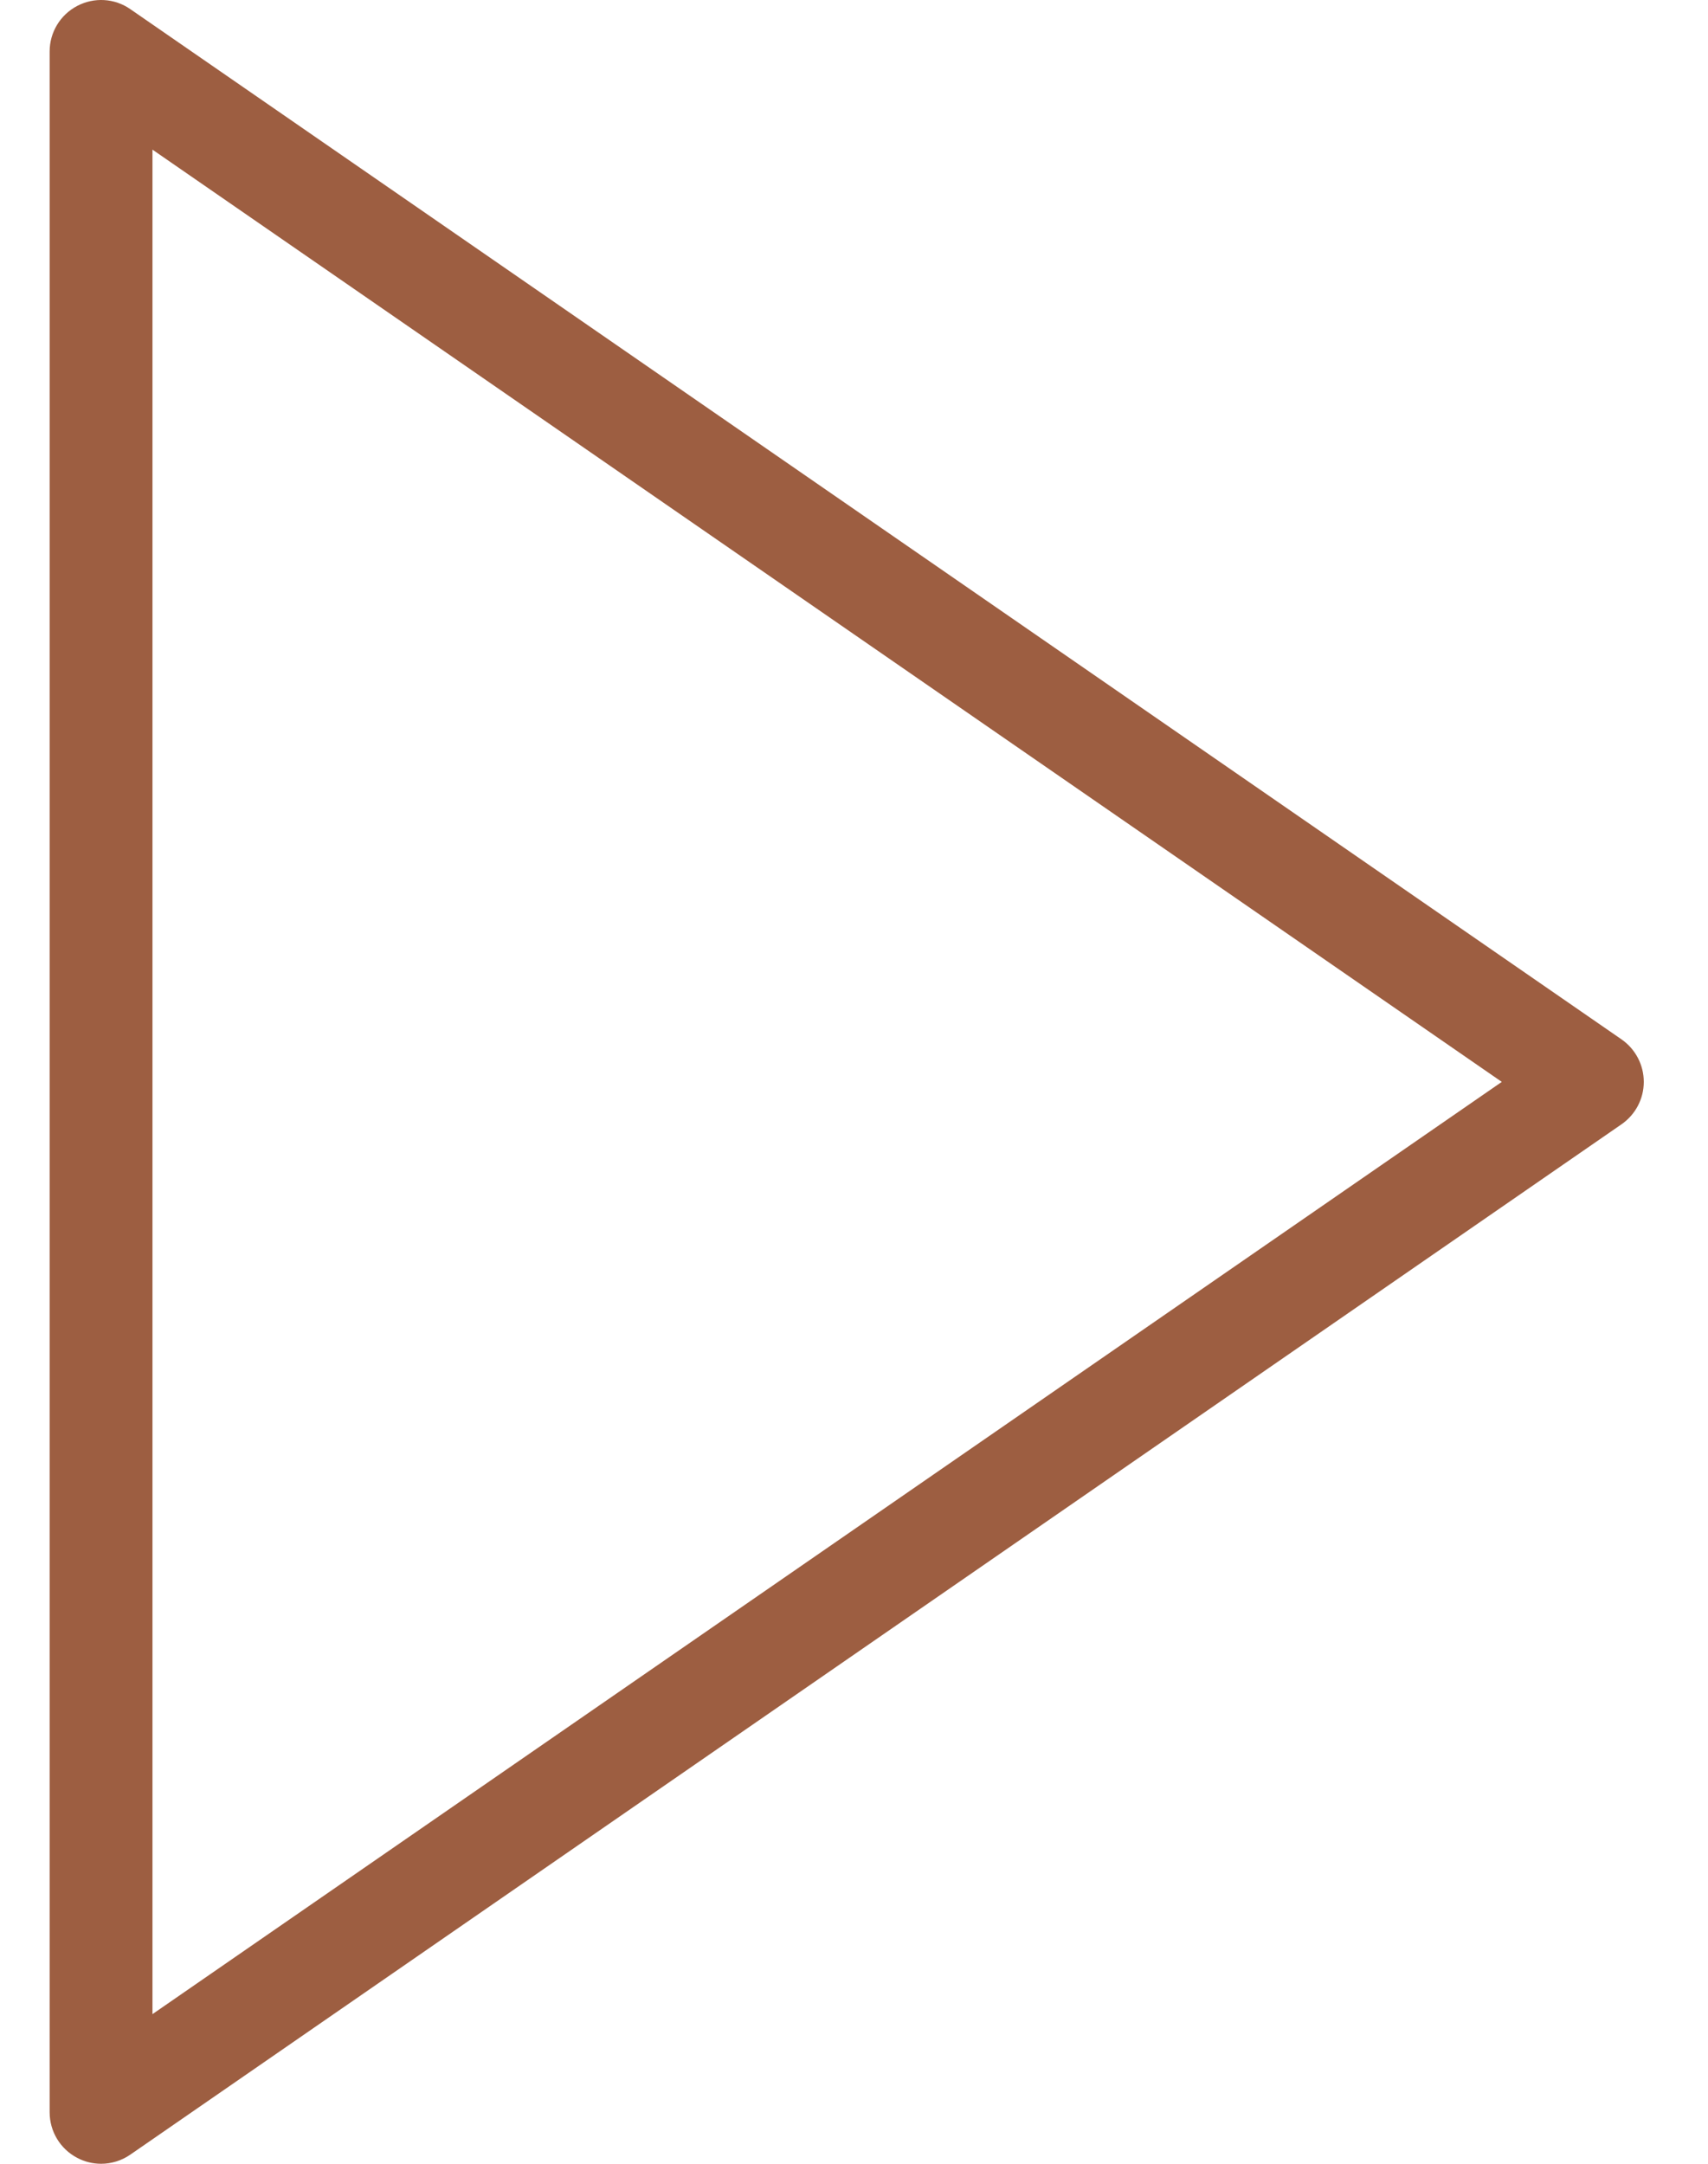 <svg width="15" height="19" viewBox="0 0 15 19" fill="none" xmlns="http://www.w3.org/2000/svg">
<path d="M14.241 9.127L1.144 0.08C1.006 -0.016 0.826 -0.026 0.678 0.052C0.529 0.13 0.436 0.284 0.436 0.452V18.548C0.436 18.716 0.529 18.87 0.678 18.948C0.744 18.983 0.816 19 0.888 19C0.978 19 1.067 18.973 1.144 18.92L14.241 9.872C14.363 9.787 14.436 9.649 14.436 9.5C14.436 9.351 14.363 9.212 14.241 9.127ZM1.339 17.686V1.314L13.189 9.5L1.339 17.686Z" fill="#9D5E41"/>
</svg>
